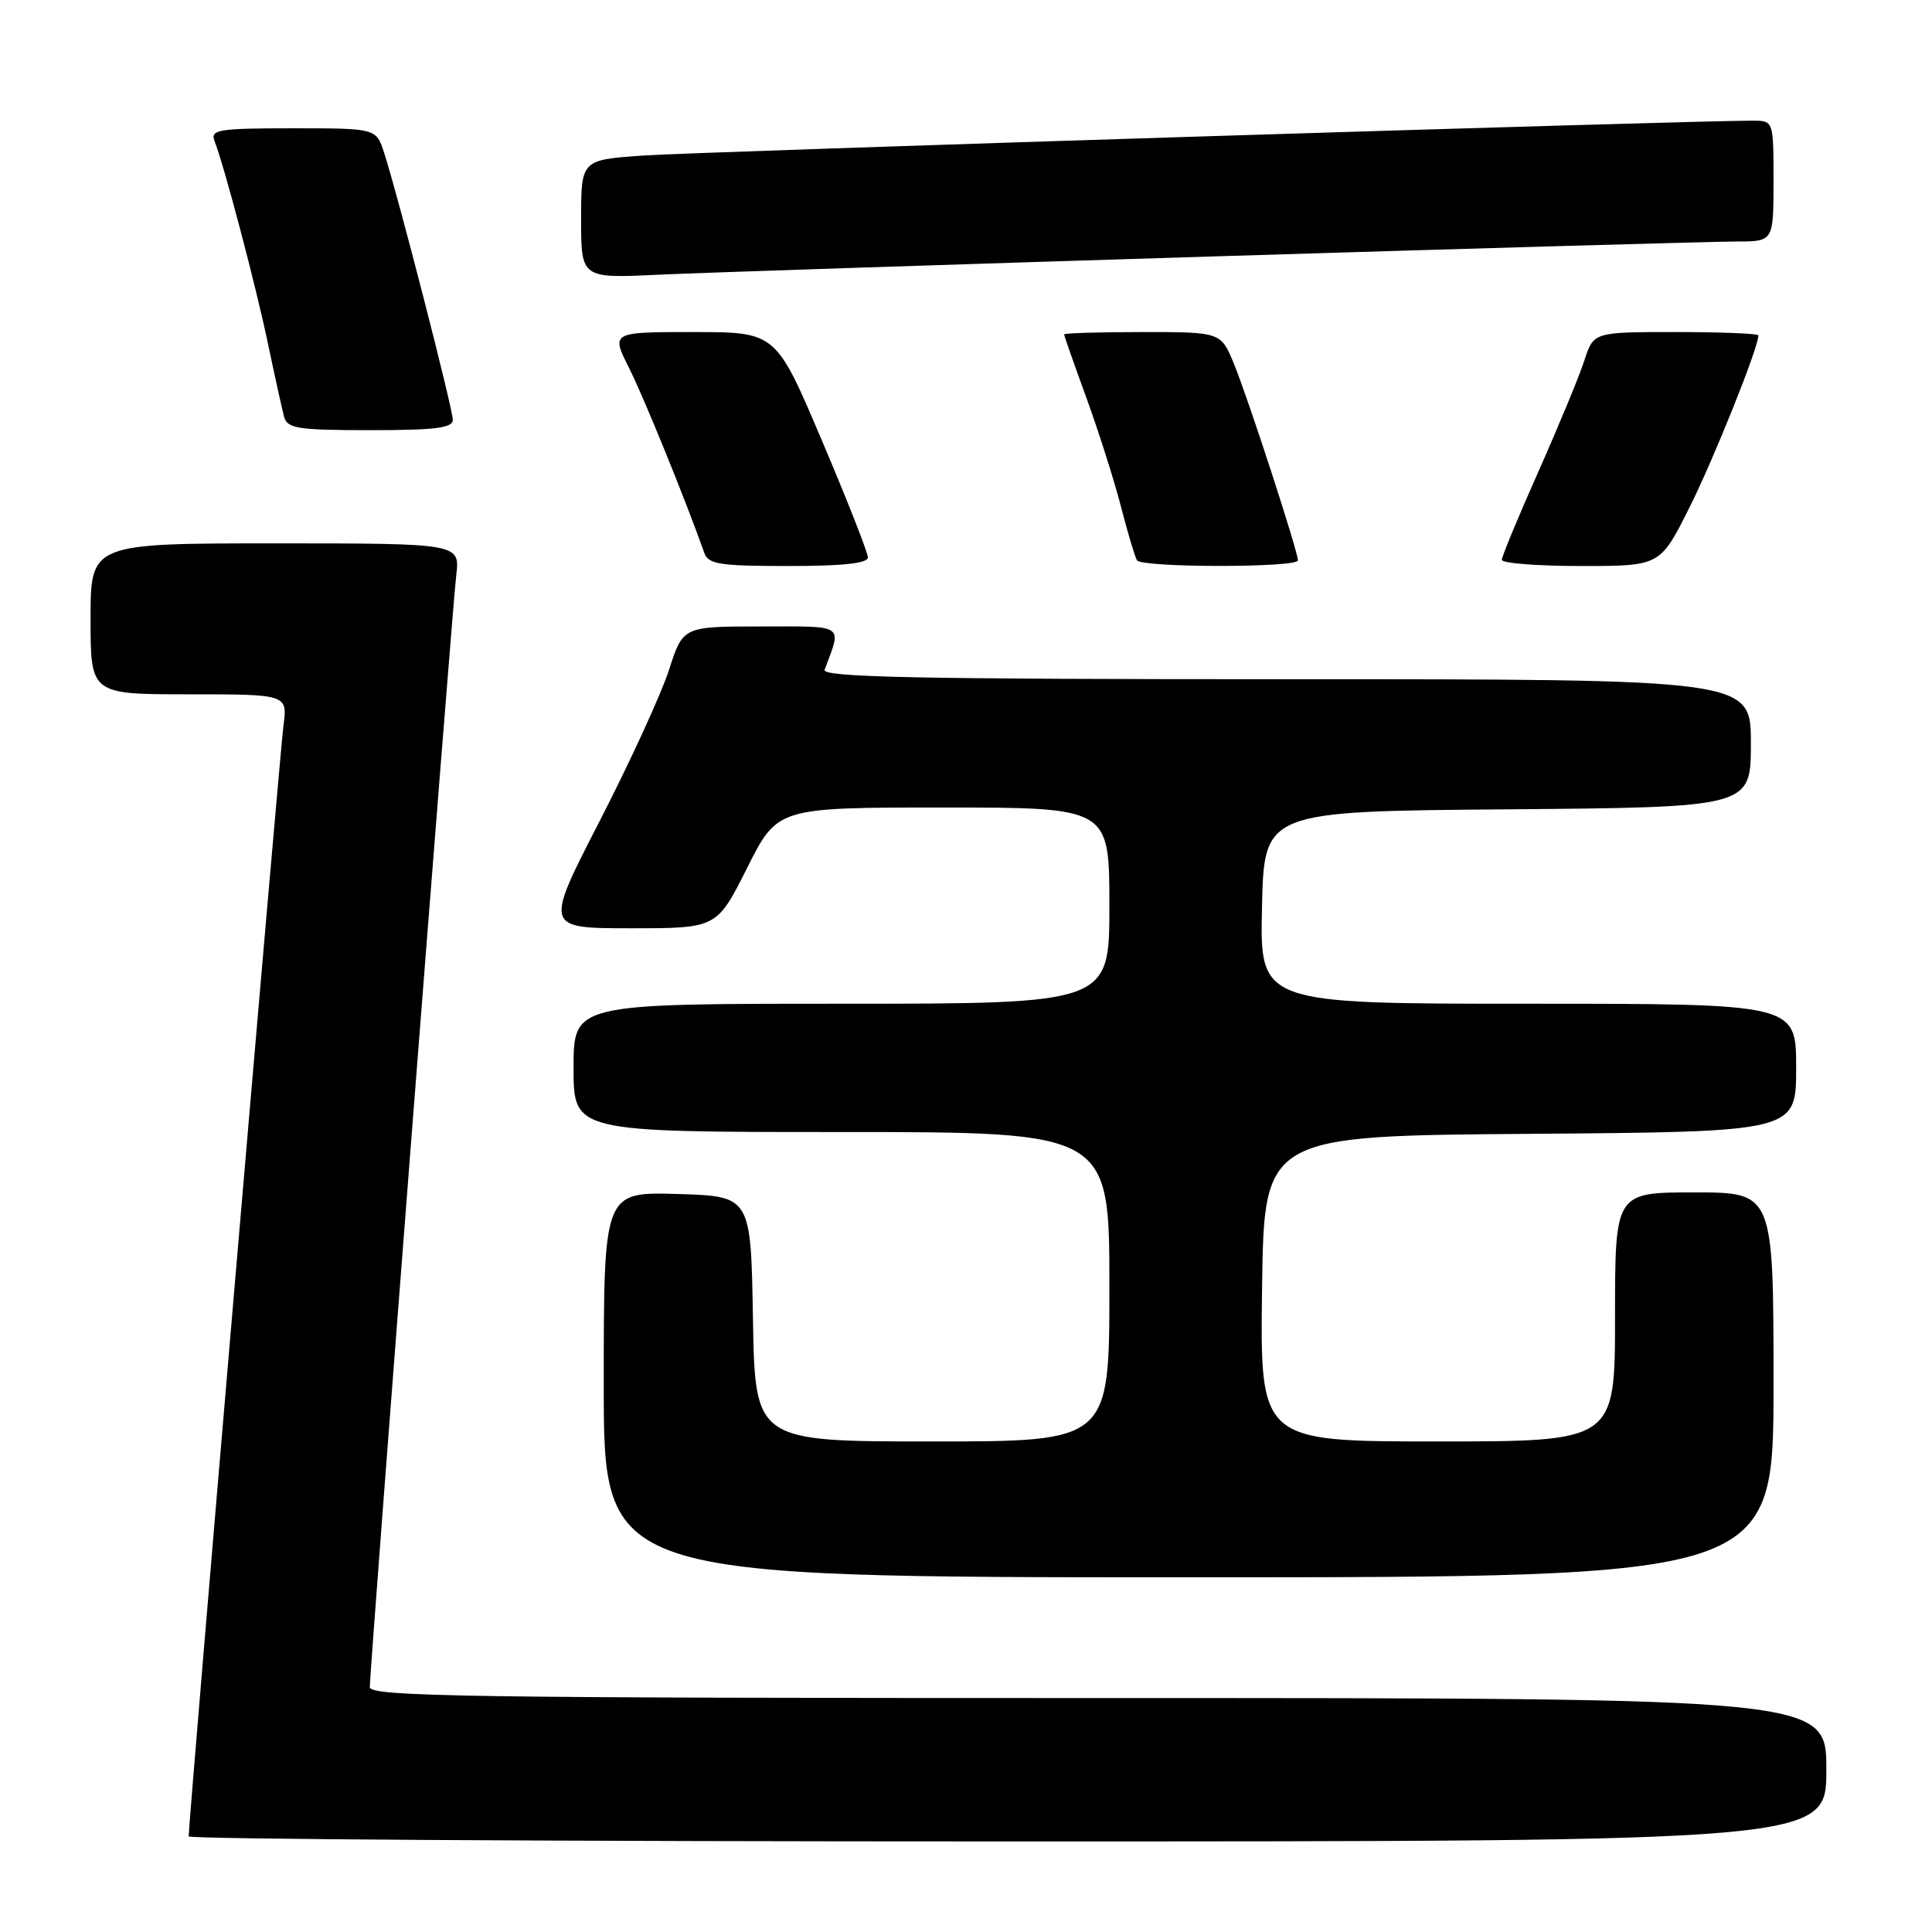 <?xml version="1.0" encoding="UTF-8" standalone="no"?>
<!DOCTYPE svg PUBLIC "-//W3C//DTD SVG 1.1//EN" "http://www.w3.org/Graphics/SVG/1.1/DTD/svg11.dtd" >
<svg xmlns="http://www.w3.org/2000/svg" xmlns:xlink="http://www.w3.org/1999/xlink" version="1.1" viewBox="0 0 256 256">
 <g >
 <path fill="currentColor"
d=" M 242.00 234.50 C 242.00 225.00 242.00 225.00 145.50 225.00 C 61.86 225.00 49.00 224.81 49.00 223.55 C 49.00 221.11 59.91 80.80 60.45 76.25 C 60.96 72.00 60.96 72.00 36.48 72.00 C 12.00 72.00 12.00 72.00 12.00 82.00 C 12.00 92.00 12.00 92.00 25.06 92.00 C 38.12 92.00 38.12 92.00 37.55 96.25 C 37.07 99.79 25.00 241.27 25.00 243.33 C 25.00 243.70 73.82 244.00 133.50 244.00 C 242.00 244.00 242.00 244.00 242.00 234.50 Z  M 235.00 183.50 C 235.00 158.00 235.00 158.00 224.50 158.00 C 214.00 158.00 214.00 158.00 214.00 174.50 C 214.00 191.00 214.00 191.00 190.48 191.00 C 166.96 191.00 166.96 191.00 167.23 170.75 C 167.50 150.50 167.50 150.50 202.75 150.24 C 238.00 149.97 238.00 149.97 238.00 141.49 C 238.00 133.00 238.00 133.00 202.47 133.00 C 166.94 133.00 166.94 133.00 167.22 120.25 C 167.50 107.50 167.50 107.50 199.75 107.24 C 232.00 106.97 232.00 106.97 232.00 98.49 C 232.00 90.00 232.00 90.00 170.39 90.00 C 121.52 90.00 108.88 89.74 109.26 88.75 C 111.56 82.62 112.11 83.00 100.82 83.01 C 90.50 83.01 90.50 83.01 88.65 88.76 C 87.63 91.92 83.51 100.91 79.48 108.75 C 72.15 123.00 72.15 123.00 83.57 123.00 C 94.98 123.00 94.98 123.00 99.00 115.00 C 103.02 107.00 103.02 107.00 125.01 107.00 C 147.00 107.00 147.00 107.00 147.00 120.00 C 147.00 133.00 147.00 133.00 111.50 133.00 C 76.00 133.00 76.00 133.00 76.00 141.50 C 76.00 150.00 76.00 150.00 111.50 150.00 C 147.00 150.00 147.00 150.00 147.00 170.50 C 147.00 191.00 147.00 191.00 123.52 191.00 C 100.05 191.00 100.05 191.00 99.77 174.75 C 99.50 158.50 99.50 158.50 89.75 158.21 C 80.00 157.93 80.00 157.93 80.00 183.46 C 80.00 209.00 80.00 209.00 157.50 209.00 C 235.00 209.00 235.00 209.00 235.00 183.50 Z  M 115.00 73.86 C 115.00 73.23 112.26 66.25 108.90 58.36 C 102.81 44.00 102.81 44.00 91.89 44.00 C 80.97 44.00 80.97 44.00 83.35 48.75 C 85.33 52.69 90.85 66.27 93.32 73.25 C 93.85 74.77 95.34 75.00 104.47 75.00 C 111.71 75.00 115.00 74.64 115.00 73.86 Z  M 171.98 74.25 C 171.96 72.99 165.38 52.78 163.52 48.25 C 161.78 44.00 161.78 44.00 151.39 44.00 C 145.68 44.00 141.00 44.14 141.00 44.31 C 141.00 44.48 142.32 48.23 143.93 52.65 C 145.54 57.07 147.61 63.56 148.52 67.08 C 149.43 70.60 150.39 73.82 150.65 74.24 C 151.26 75.23 172.01 75.24 171.98 74.25 Z  M 223.86 67.25 C 227.08 60.82 233.00 46.06 233.00 44.44 C 233.00 44.20 228.08 44.00 222.08 44.00 C 211.16 44.00 211.16 44.00 209.94 47.75 C 209.28 49.81 206.54 56.42 203.87 62.43 C 201.19 68.45 199.00 73.73 199.00 74.18 C 199.00 74.63 203.72 75.00 209.49 75.00 C 219.98 75.00 219.98 75.00 223.86 67.25 Z  M 60.00 55.62 C 60.00 54.16 52.70 25.77 50.90 20.25 C 49.84 17.00 49.84 17.00 38.82 17.00 C 28.96 17.00 27.85 17.18 28.42 18.66 C 29.75 22.11 33.89 37.82 35.50 45.50 C 36.42 49.90 37.39 54.29 37.65 55.25 C 38.07 56.78 39.51 57.00 49.07 57.00 C 57.70 57.00 60.00 56.71 60.00 55.62 Z  M 161.31 33.96 C 196.40 32.88 227.34 32.00 230.06 32.00 C 235.00 32.00 235.00 32.00 235.00 24.00 C 235.00 16.00 235.00 16.00 232.25 15.99 C 224.80 15.95 92.41 20.11 85.25 20.61 C 77.00 21.18 77.00 21.18 77.00 29.03 C 77.00 36.89 77.00 36.89 87.25 36.40 C 92.89 36.14 126.21 35.04 161.31 33.96 Z "/>
</g>
</svg>